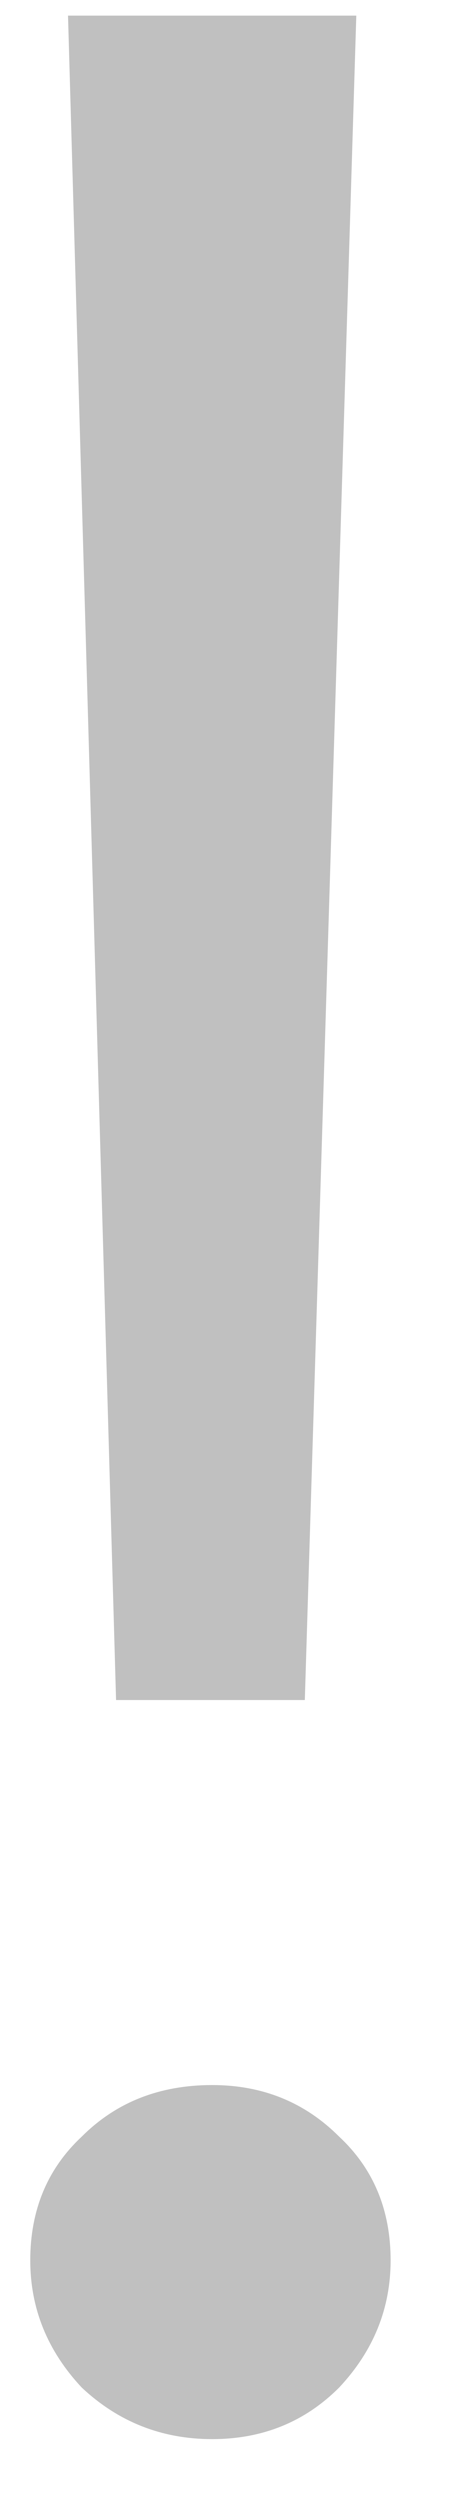 <svg width="6" height="32" fill="none" xmlns="http://www.w3.org/2000/svg"><path d="M.872.2h3.696l-.66 21.56h-2.42L.872.2zM2.72 31.22c-.645 0-1.203-.22-1.672-.66-.44-.47-.66-1.012-.66-1.628 0-.645.22-1.173.66-1.584.44-.44.997-.66 1.672-.66.645 0 1.188.22 1.628.66.44.41.66.939.66 1.584 0 .616-.22 1.159-.66 1.628-.44.44-.983.66-1.628.66z" fill="silver"/></svg>